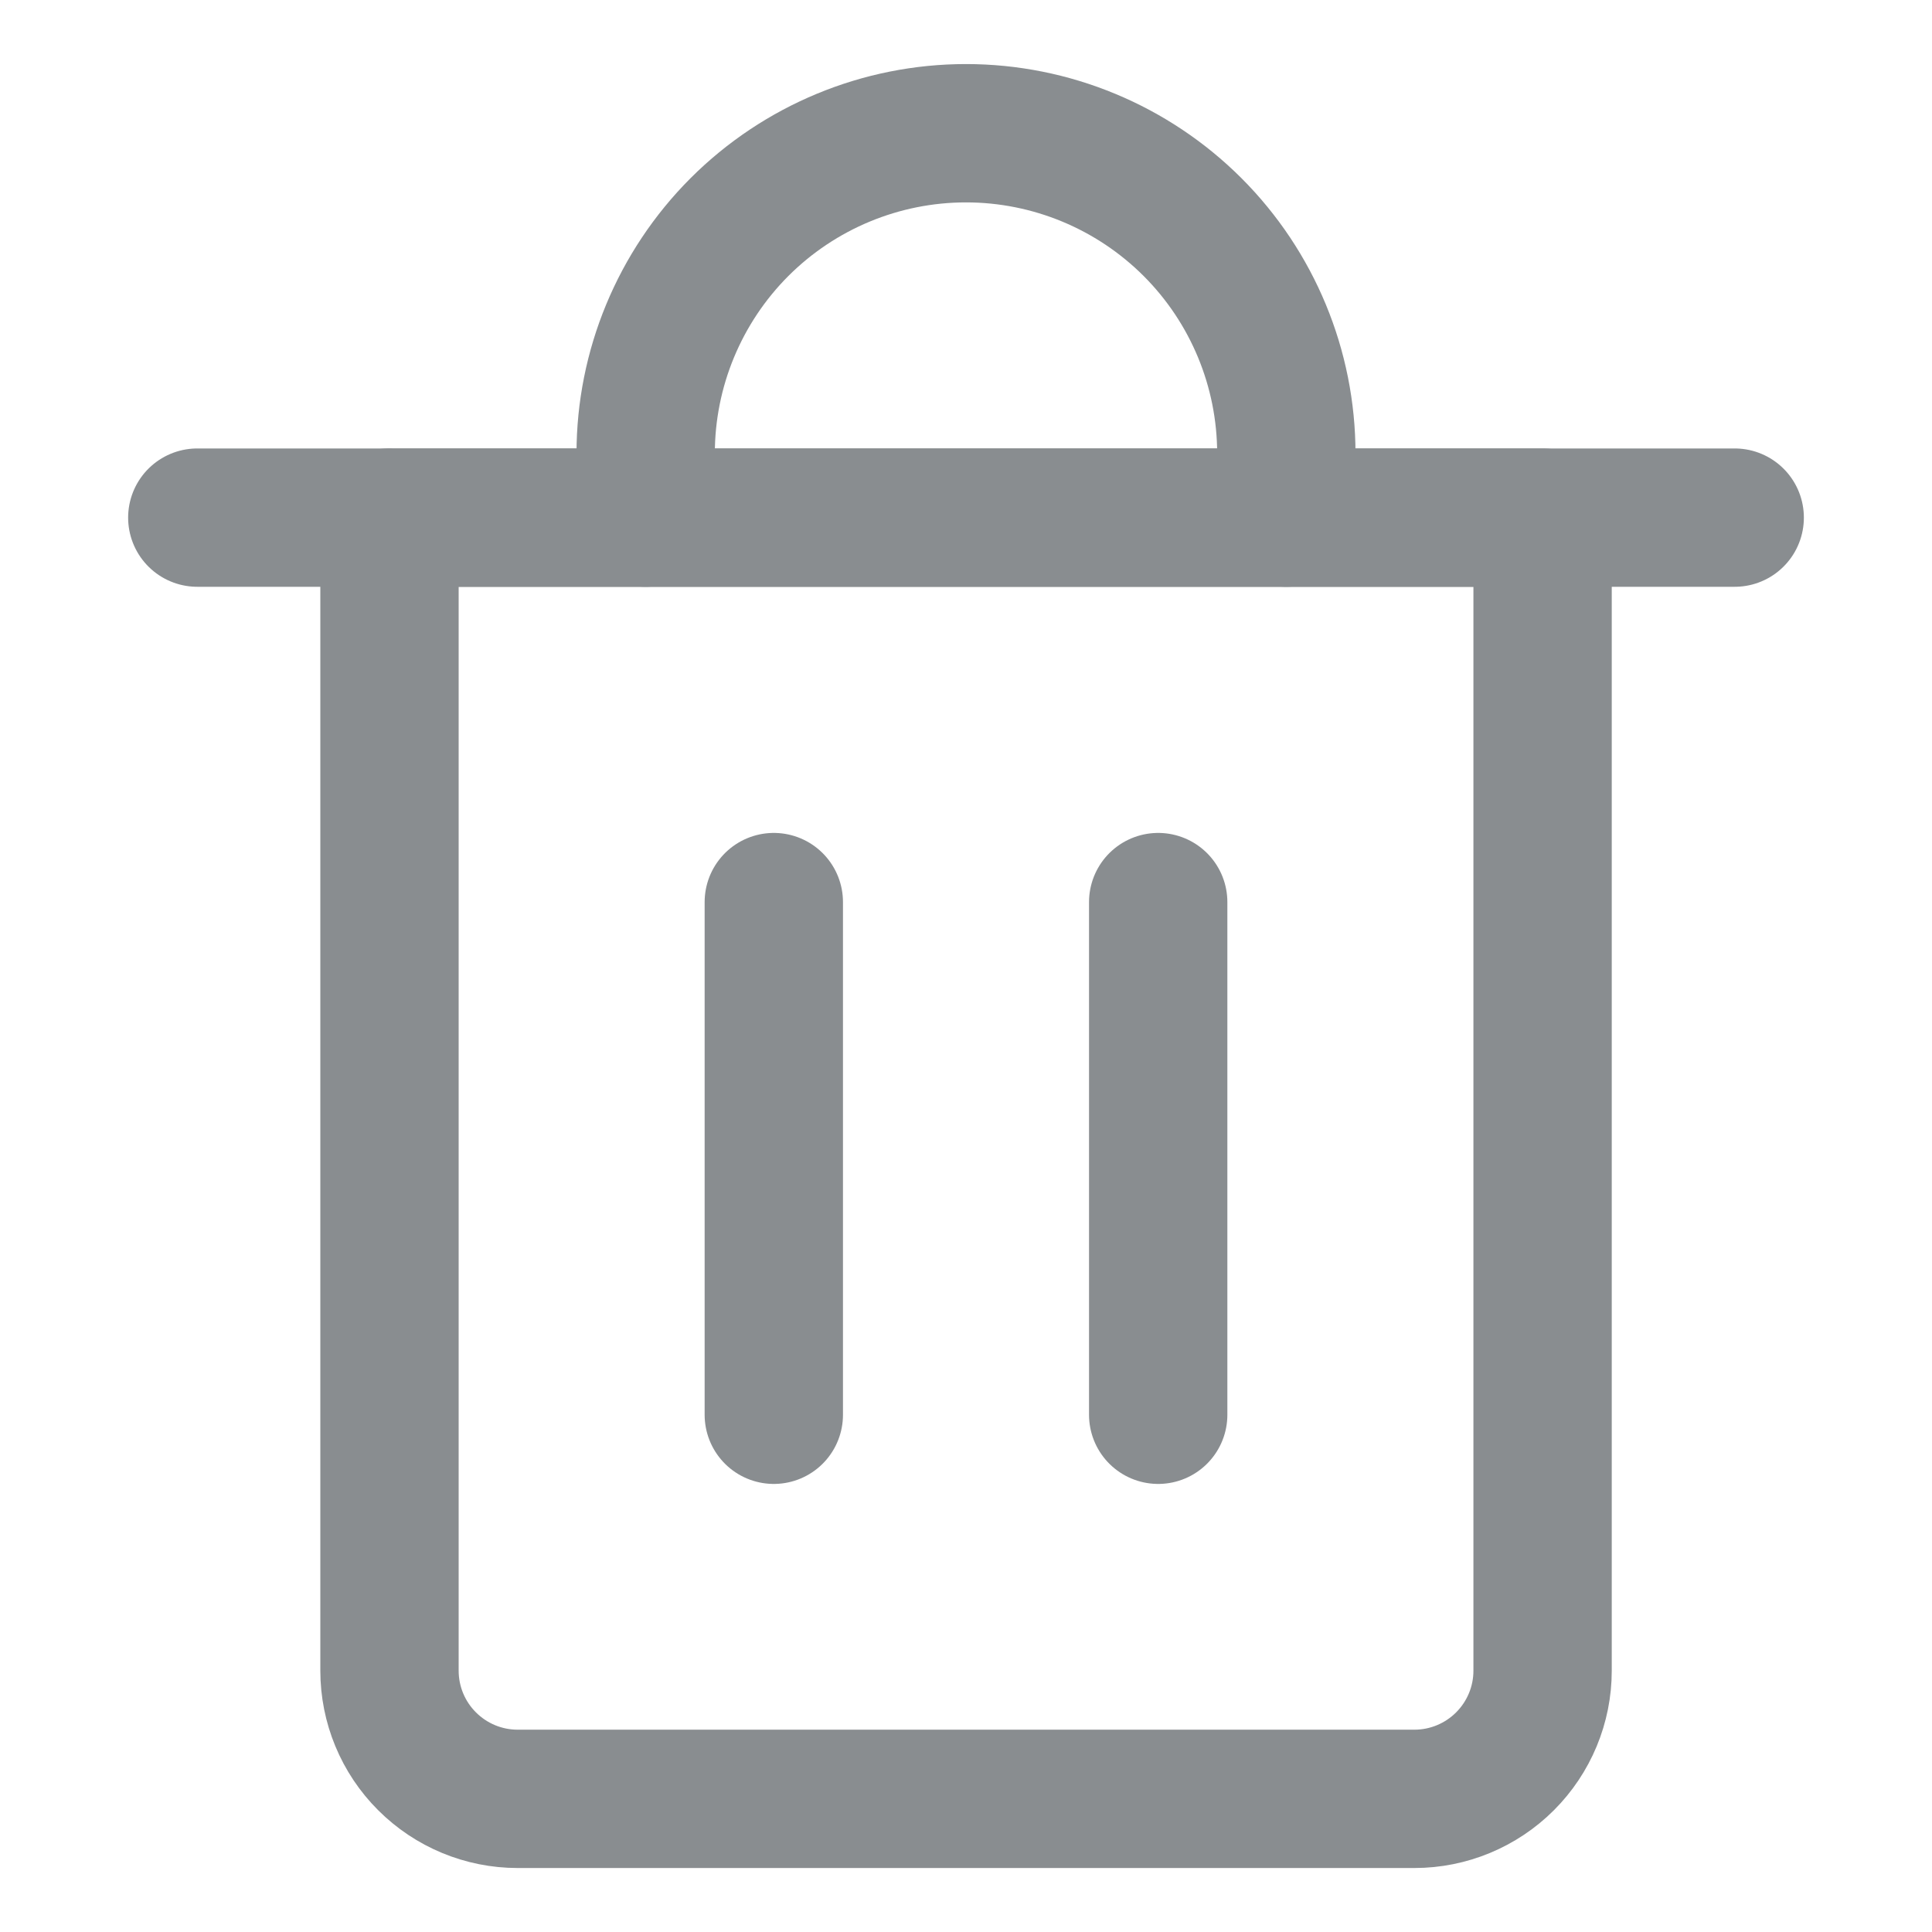 <svg xmlns="http://www.w3.org/2000/svg" fill="none" viewBox="-0.895 -0.895 25 25" height="25" width="25"><g id="recycle-bin-2--remove-delete-empty-bin-trash-garbage"><path id="Vector" stroke="#898d90" stroke-linecap="round" stroke-linejoin="round" d="M1.658 5.803h19.894" stroke-width="1.79"></path><path id="Vector_2" stroke="#898d90" stroke-linecap="round" stroke-linejoin="round" d="M4.145 5.803h14.921v14.921c0 0.44 -0.175 0.861 -0.486 1.172s-0.733 0.486 -1.172 0.486h-11.605c-0.44 0 -0.861 -0.175 -1.172 -0.486C4.319 21.585 4.145 21.163 4.145 20.723v-14.921Z" stroke-width="1.79"></path><path id="Vector_3" stroke="#898d90" stroke-linecap="round" stroke-linejoin="round" d="M7.46 5.803V4.974c0 -1.099 0.437 -2.153 1.214 -2.931C9.452 1.266 10.506 0.829 11.605 0.829c1.099 0 2.153 0.437 2.931 1.214C15.313 2.82 15.75 3.874 15.75 4.974v0.829" stroke-width="1.79"></path><path id="Vector_4" stroke="#898d90" stroke-linecap="round" stroke-linejoin="round" d="M9.118 10.778V17.412" stroke-width="1.79"></path><path id="Vector_5" stroke="#898d90" stroke-linecap="round" stroke-linejoin="round" d="M14.092 10.778V17.412" stroke-width="1.79"></path></g></svg>